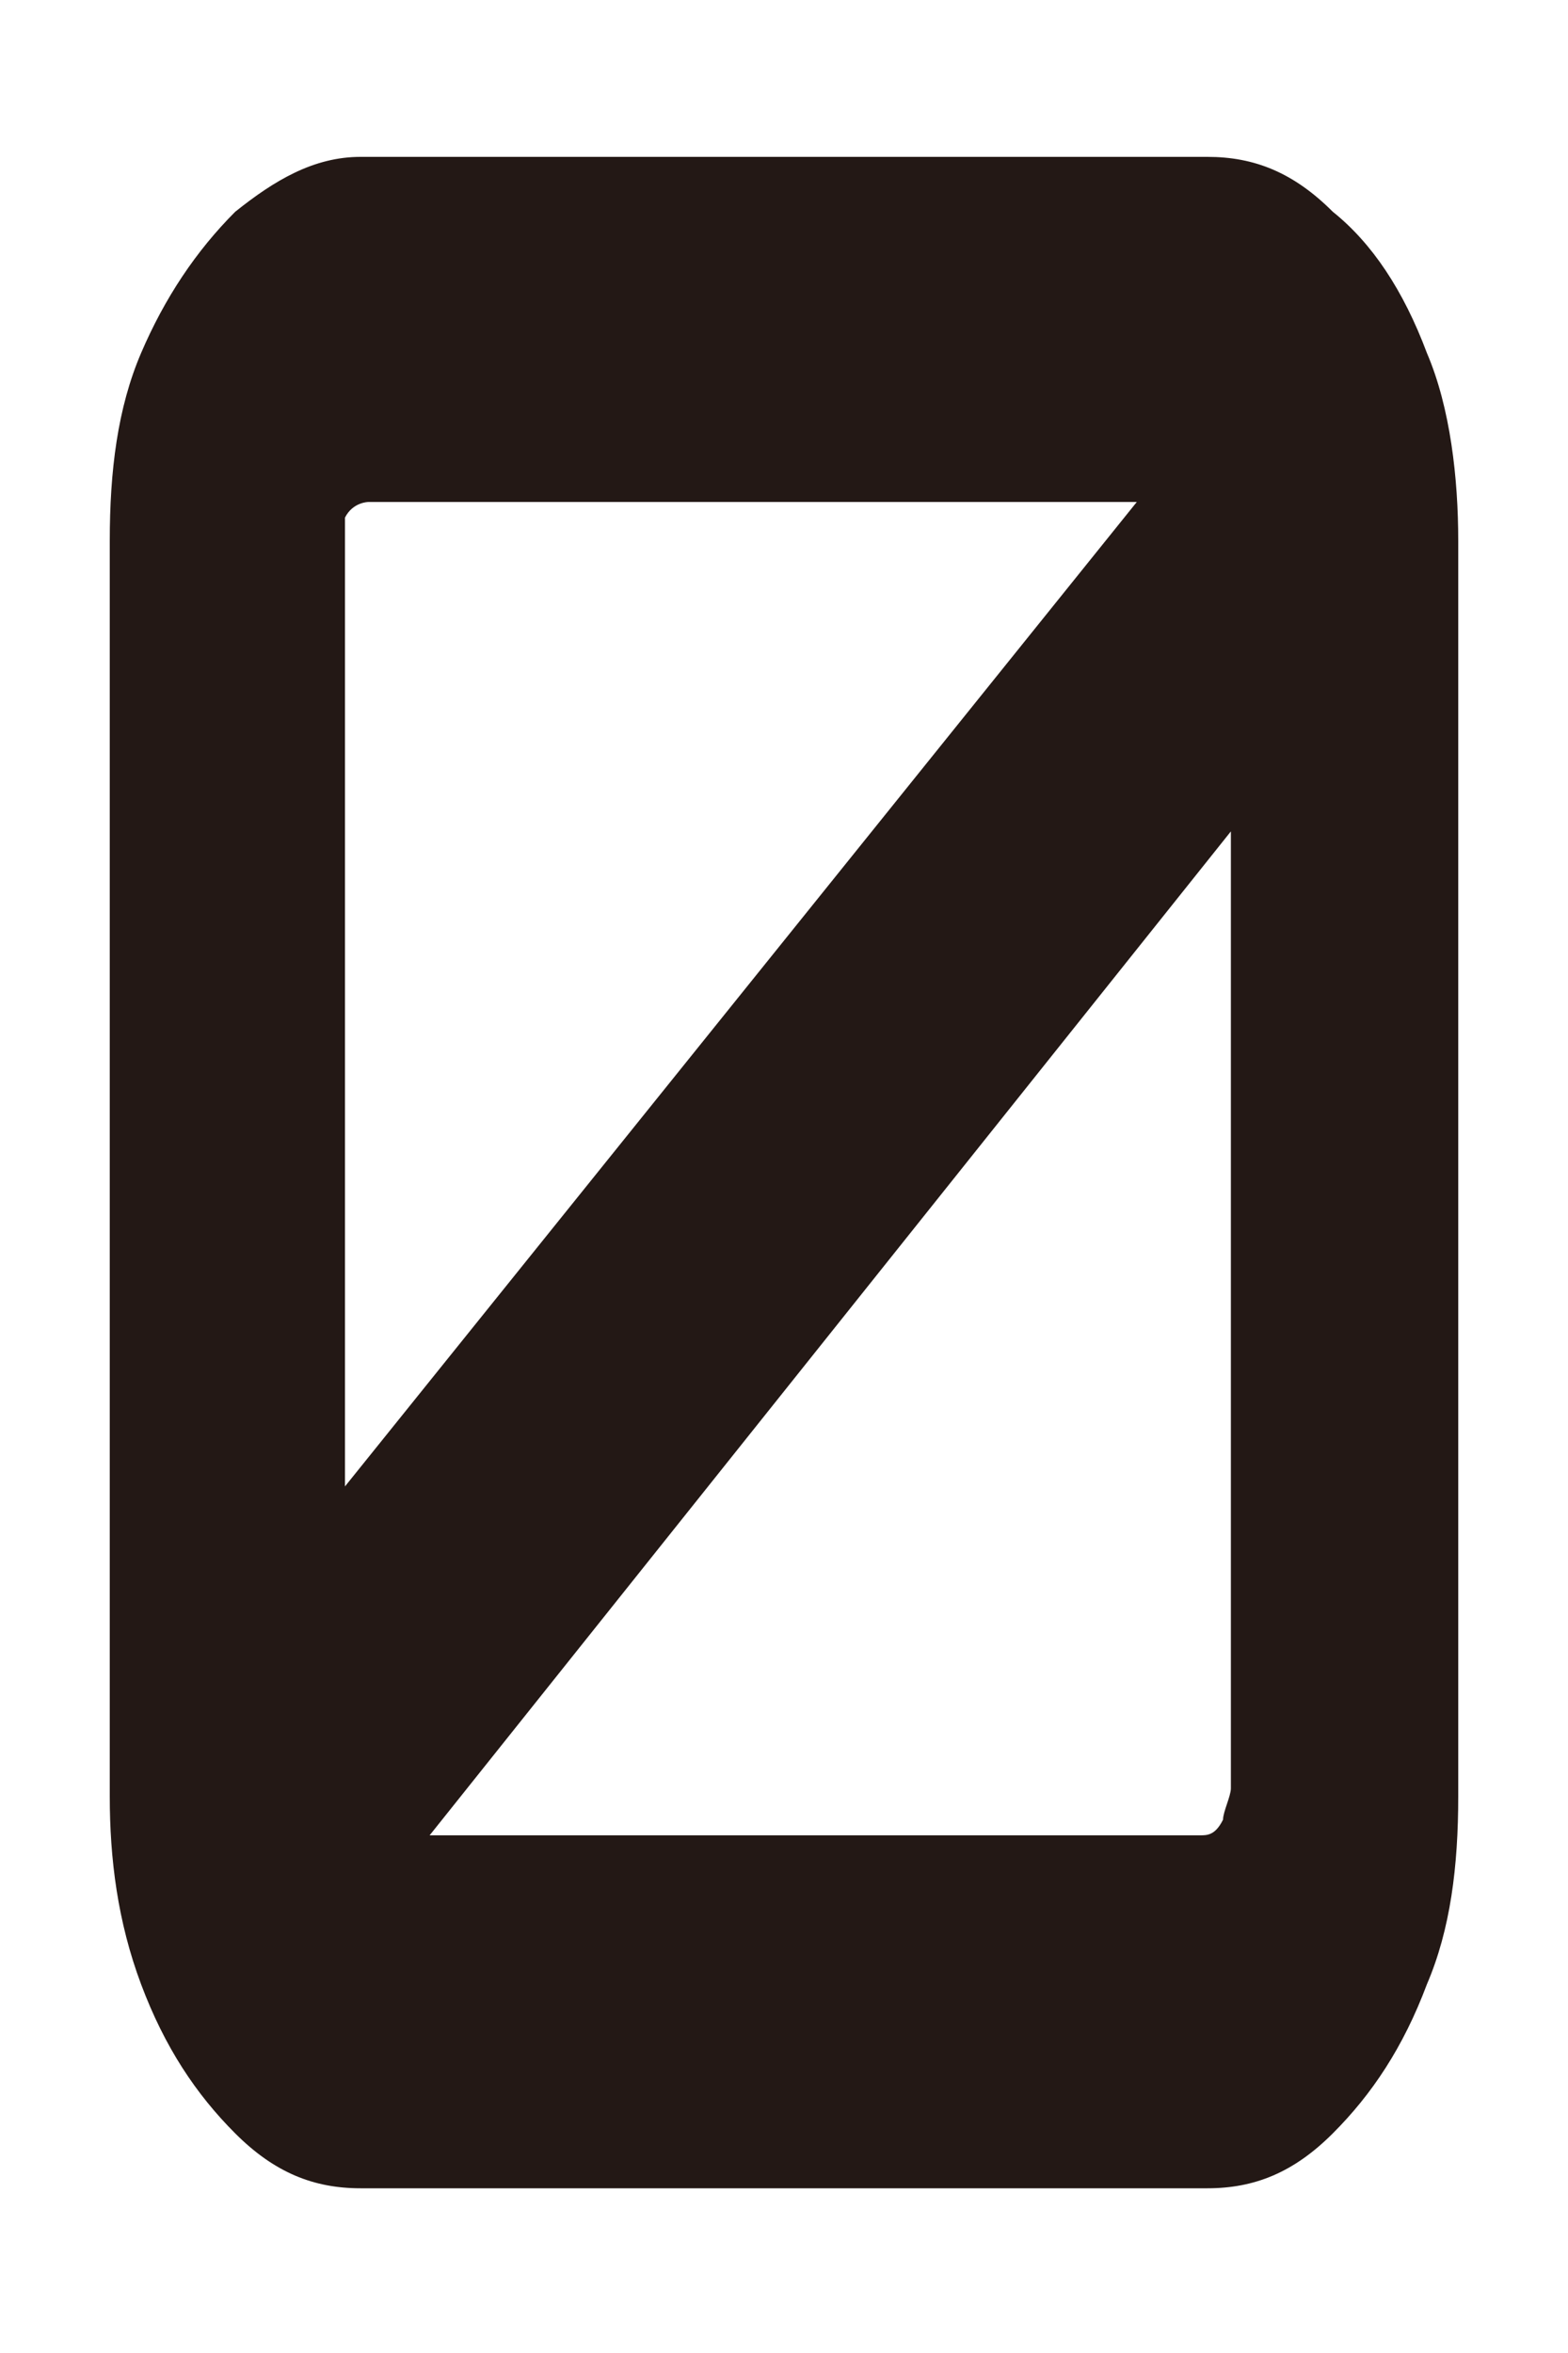 <?xml version="1.0" encoding="UTF-8"?>
<svg id="_レイヤー_1" data-name=" レイヤー 1" xmlns="http://www.w3.org/2000/svg" width="20" height="30" version="1.1" viewBox="0 0 20 30" fill="#231815">
  <defs>
    <style>
      .cls-1 {
        stroke-width: 0px;
      }
    </style>
  </defs>
  <g id="_0" data-name=" 0">
    <path class="cls-1" d="M3,27.2c-.5-.5-.9-1.1-1.2-1.9s-.4-1.6-.4-2.4V6.9c0-.9.1-1.7.4-2.4.3-.7.7-1.3,1.2-1.8.5-.4,1-.7,1.6-.7h10.8c.6,0,1.1.2,1.6.7.5.4.9,1,1.2,1.8.3.7.4,1.6.4,2.4v16c0,.9-.1,1.7-.4,2.4-.3.8-.7,1.4-1.2,1.9s-1,.7-1.6.7H4.6c-.6,0-1.1-.2-1.6-.7ZM4.2,19.2L14.5,6.4H4.7s-.2,0-.3.2v12.7h-.2ZM5.4,23.4h9.9c.1,0,.2,0,.3-.2,0-.1.1-.3.1-.4v-12.2l-10.3,12.9h0Z"/>
  </g>
</svg>